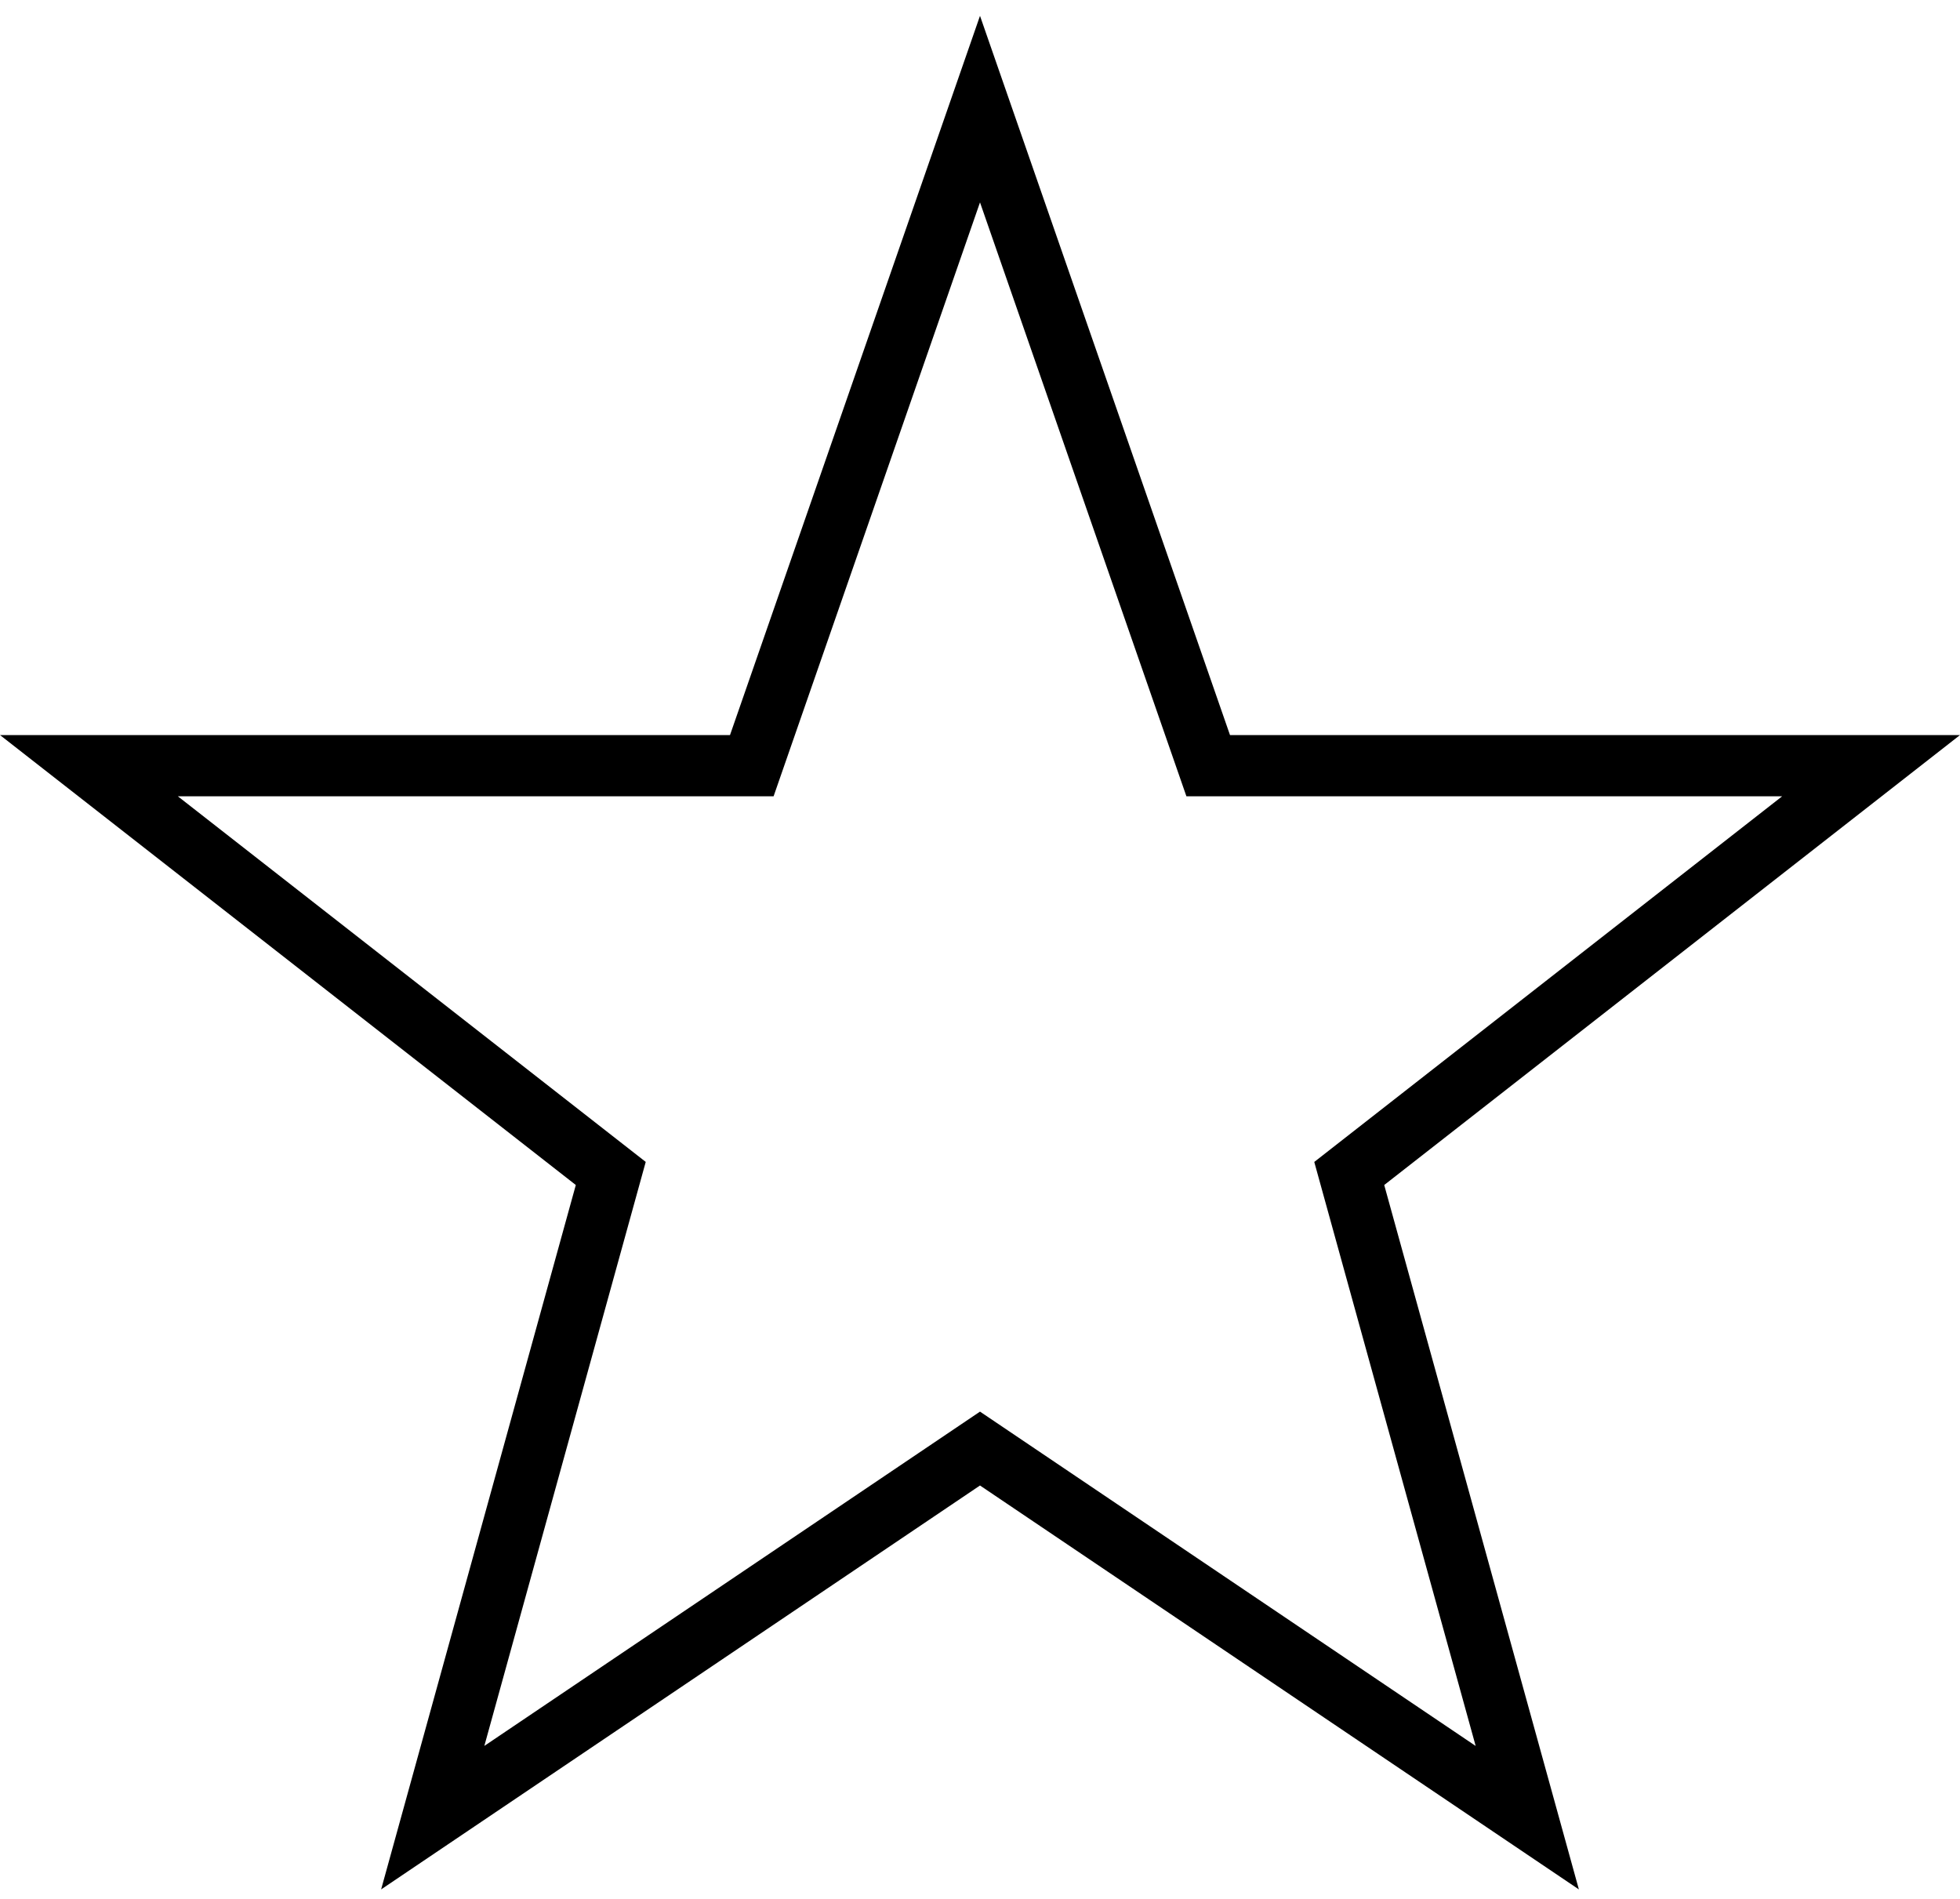 <?xml version="1.0" encoding="UTF-8"?>
<svg width="64px" height="62px" viewBox="0 0 64 62" version="1.1" xmlns="http://www.w3.org/2000/svg" xmlns:xlink="http://www.w3.org/1999/xlink">
    <!-- Generator: Sketch 48.2 (47327) - http://www.bohemiancoding.com/sketch -->
    <title>Elements/Icon/Favourites/Black/64px</title>
    <desc>Created with Sketch.</desc>
    <defs></defs>
    <g id="Iconography" stroke="none" stroke-width="1" fill="none" fill-rule="evenodd" transform="translate(-204, -3671)">
        <g id="block" transform="translate(120, 233)">
            <g id="Group">
                <g id="icons" transform="translate(84, 3246)">
                    <g id="Elements/Icon/Favourites/Black/64px" transform="translate(0, 192)">
                        <g>
                            <path d="M32,6.608 L38.74,26 L58.192,26 L42.915,37.938 L48.185,57.006 L32,46.09 L15.815,57.005 L21.085,37.937 L5.808,26 L25.26,26 L32,6.608 Z M32,0.517 L23.837,24 L0,24 L18.802,38.691 L12.445,61.69 L32,48.502 L51.555,61.69 L45.199,38.691 L64,24 L40.163,24 L32,0.517 Z" id="Shape" fill="#000000" fill-rule="nonzero"></path>
                            <rect id="Rectangle-path" transform="translate(32, 32) rotate(90) translate(-32, -32) " x="-7.10542736e-15" y="0" width="64" height="64"></rect>
                        </g>
                    </g>
                </g>
            </g>
        </g>
    </g>
</svg>